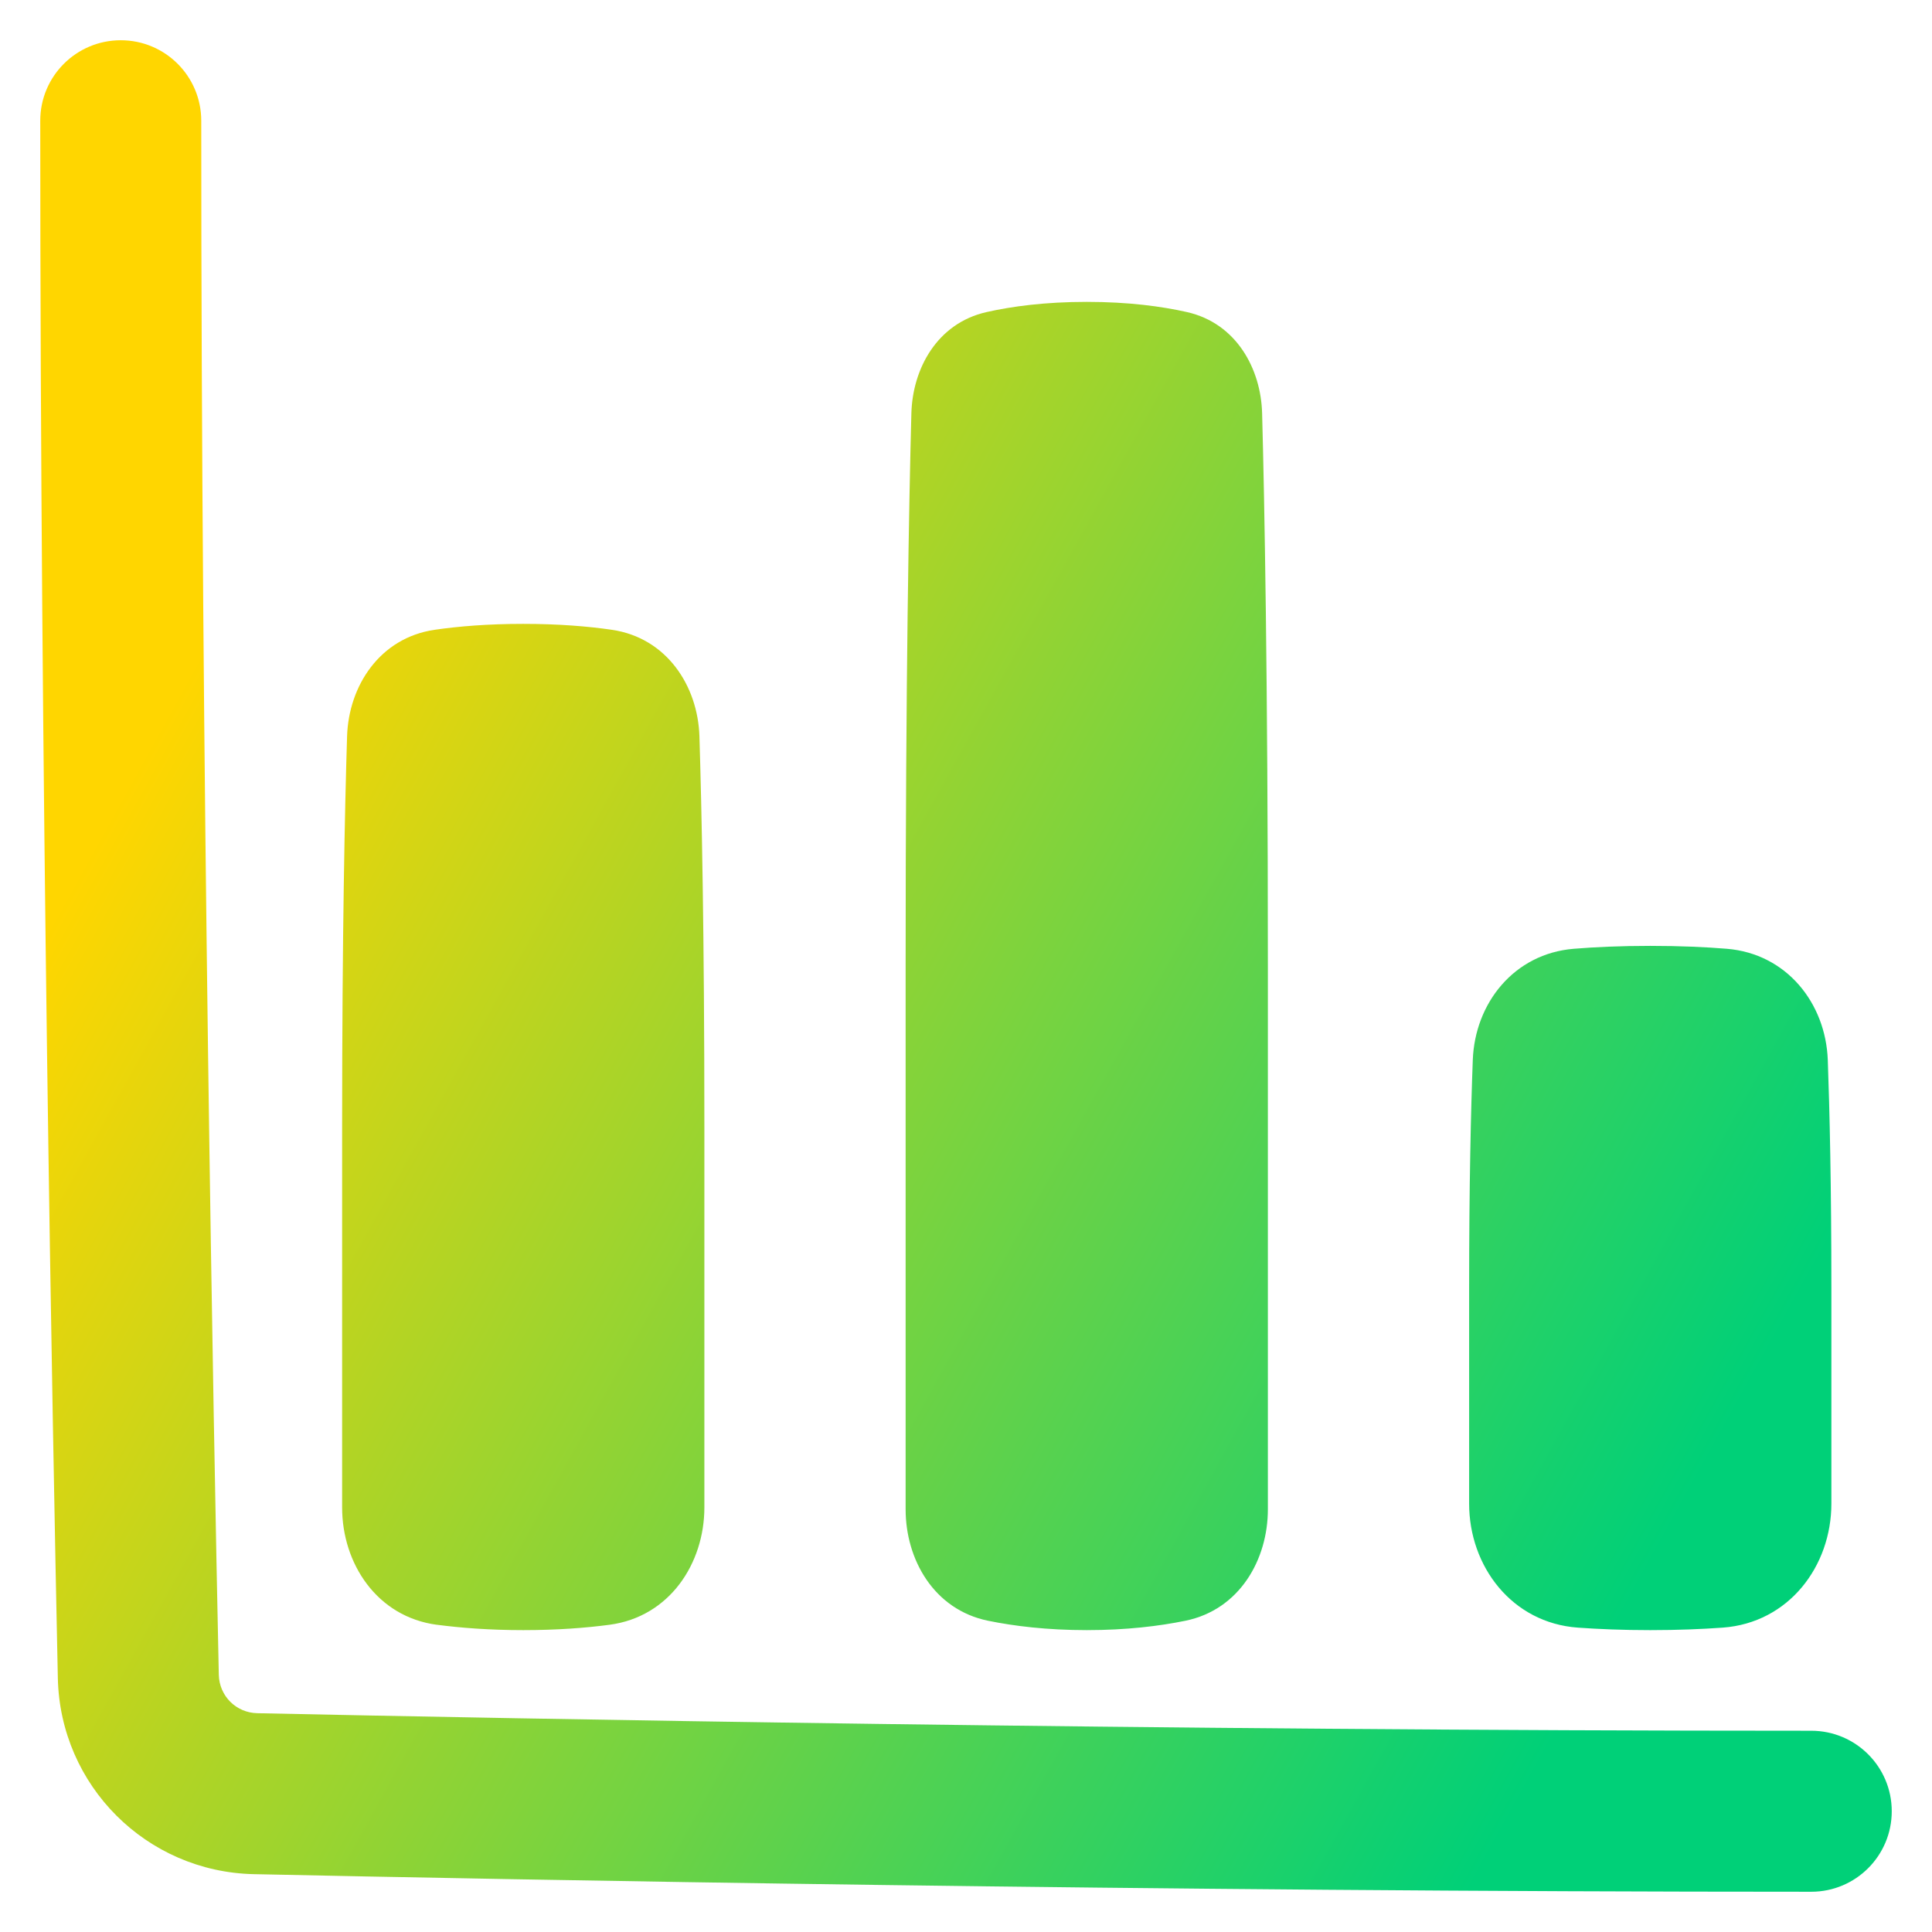 <svg xmlns="http://www.w3.org/2000/svg" fill="none" viewBox="0 0 48 48" height="48" width="48">
  <g id="chart-column--chart-column-bar-graph">
    <path id="Union" fill="url(#paint0_linear_12312_706)" fill-rule="evenodd" d="M5 3c0-1.105-.895-2-2-2s-2 .895-2 2c0 16.326.302 32.346.437 38.692.057 2.671 2.2 4.814 4.871 4.871C12.654 46.698 28.674 47 45 47c1.105 0 2-.895 2-2s-.895-2-2-2c-16.284 0-32.272-.301-38.607-.436-.528-.011-.946-.429-.957-.957C5.301 35.272 5 19.284 5 3m19.549 37.267c.645.132 1.462.233 2.451.233s1.806-.101 2.451-.233c1.353-.277 2.049-1.528 2.049-2.768V24c0-7.181-.086-11.602-.143-13.73-.029-1.109-.64-2.238-1.865-2.516C28.862 7.612 28.038 7.5 27 7.5s-1.862.112-2.492.254c-1.226.278-1.836 1.407-1.865 2.516C22.586 12.398 22.5 16.82 22.5 24v13.499c0 1.24.696 2.491 2.049 2.768m14.652.171c.515.037 1.114.062 1.799.062s1.284-.025 1.799-.062c1.642-.118 2.701-1.526 2.701-3.081V32c0-2.557-.044-4.417-.089-5.664-.052-1.412-1.023-2.643-2.51-2.764-.524-.043-1.155-.072-1.9-.072s-1.376.029-1.9.072c-1.487.121-2.458 1.352-2.51 2.764C36.544 27.583 36.5 29.443 36.5 32v5.357c0 1.555 1.06 2.963 2.701 3.081m-28.343-.071c.588.077 1.303.133 2.142.133s1.554-.055 2.142-.133c1.496-.197 2.358-1.527 2.358-2.915V28c0-4.787-.068-7.941-.123-9.706-.039-1.254-.813-2.448-2.176-2.647C14.618 15.562 13.889 15.5 13 15.5s-1.618.062-2.201.147c-1.363.199-2.137 1.393-2.176 2.647C8.568 20.059 8.5 23.213 8.5 28v9.453c0 1.388.861 2.718 2.358 2.915" clip-rule="evenodd"></path>
  </g>
  <defs>
    <linearGradient id="paint0_linear_12312_706" x1="8.519" x2="45.672" y1="9.846" y2="30.431" gradientUnits="userSpaceOnUse">
      <stop stop-color="#ffd600"></stop>
      <stop offset="1" stop-color="#00d078"></stop>
    </linearGradient>
  </defs>
</svg>